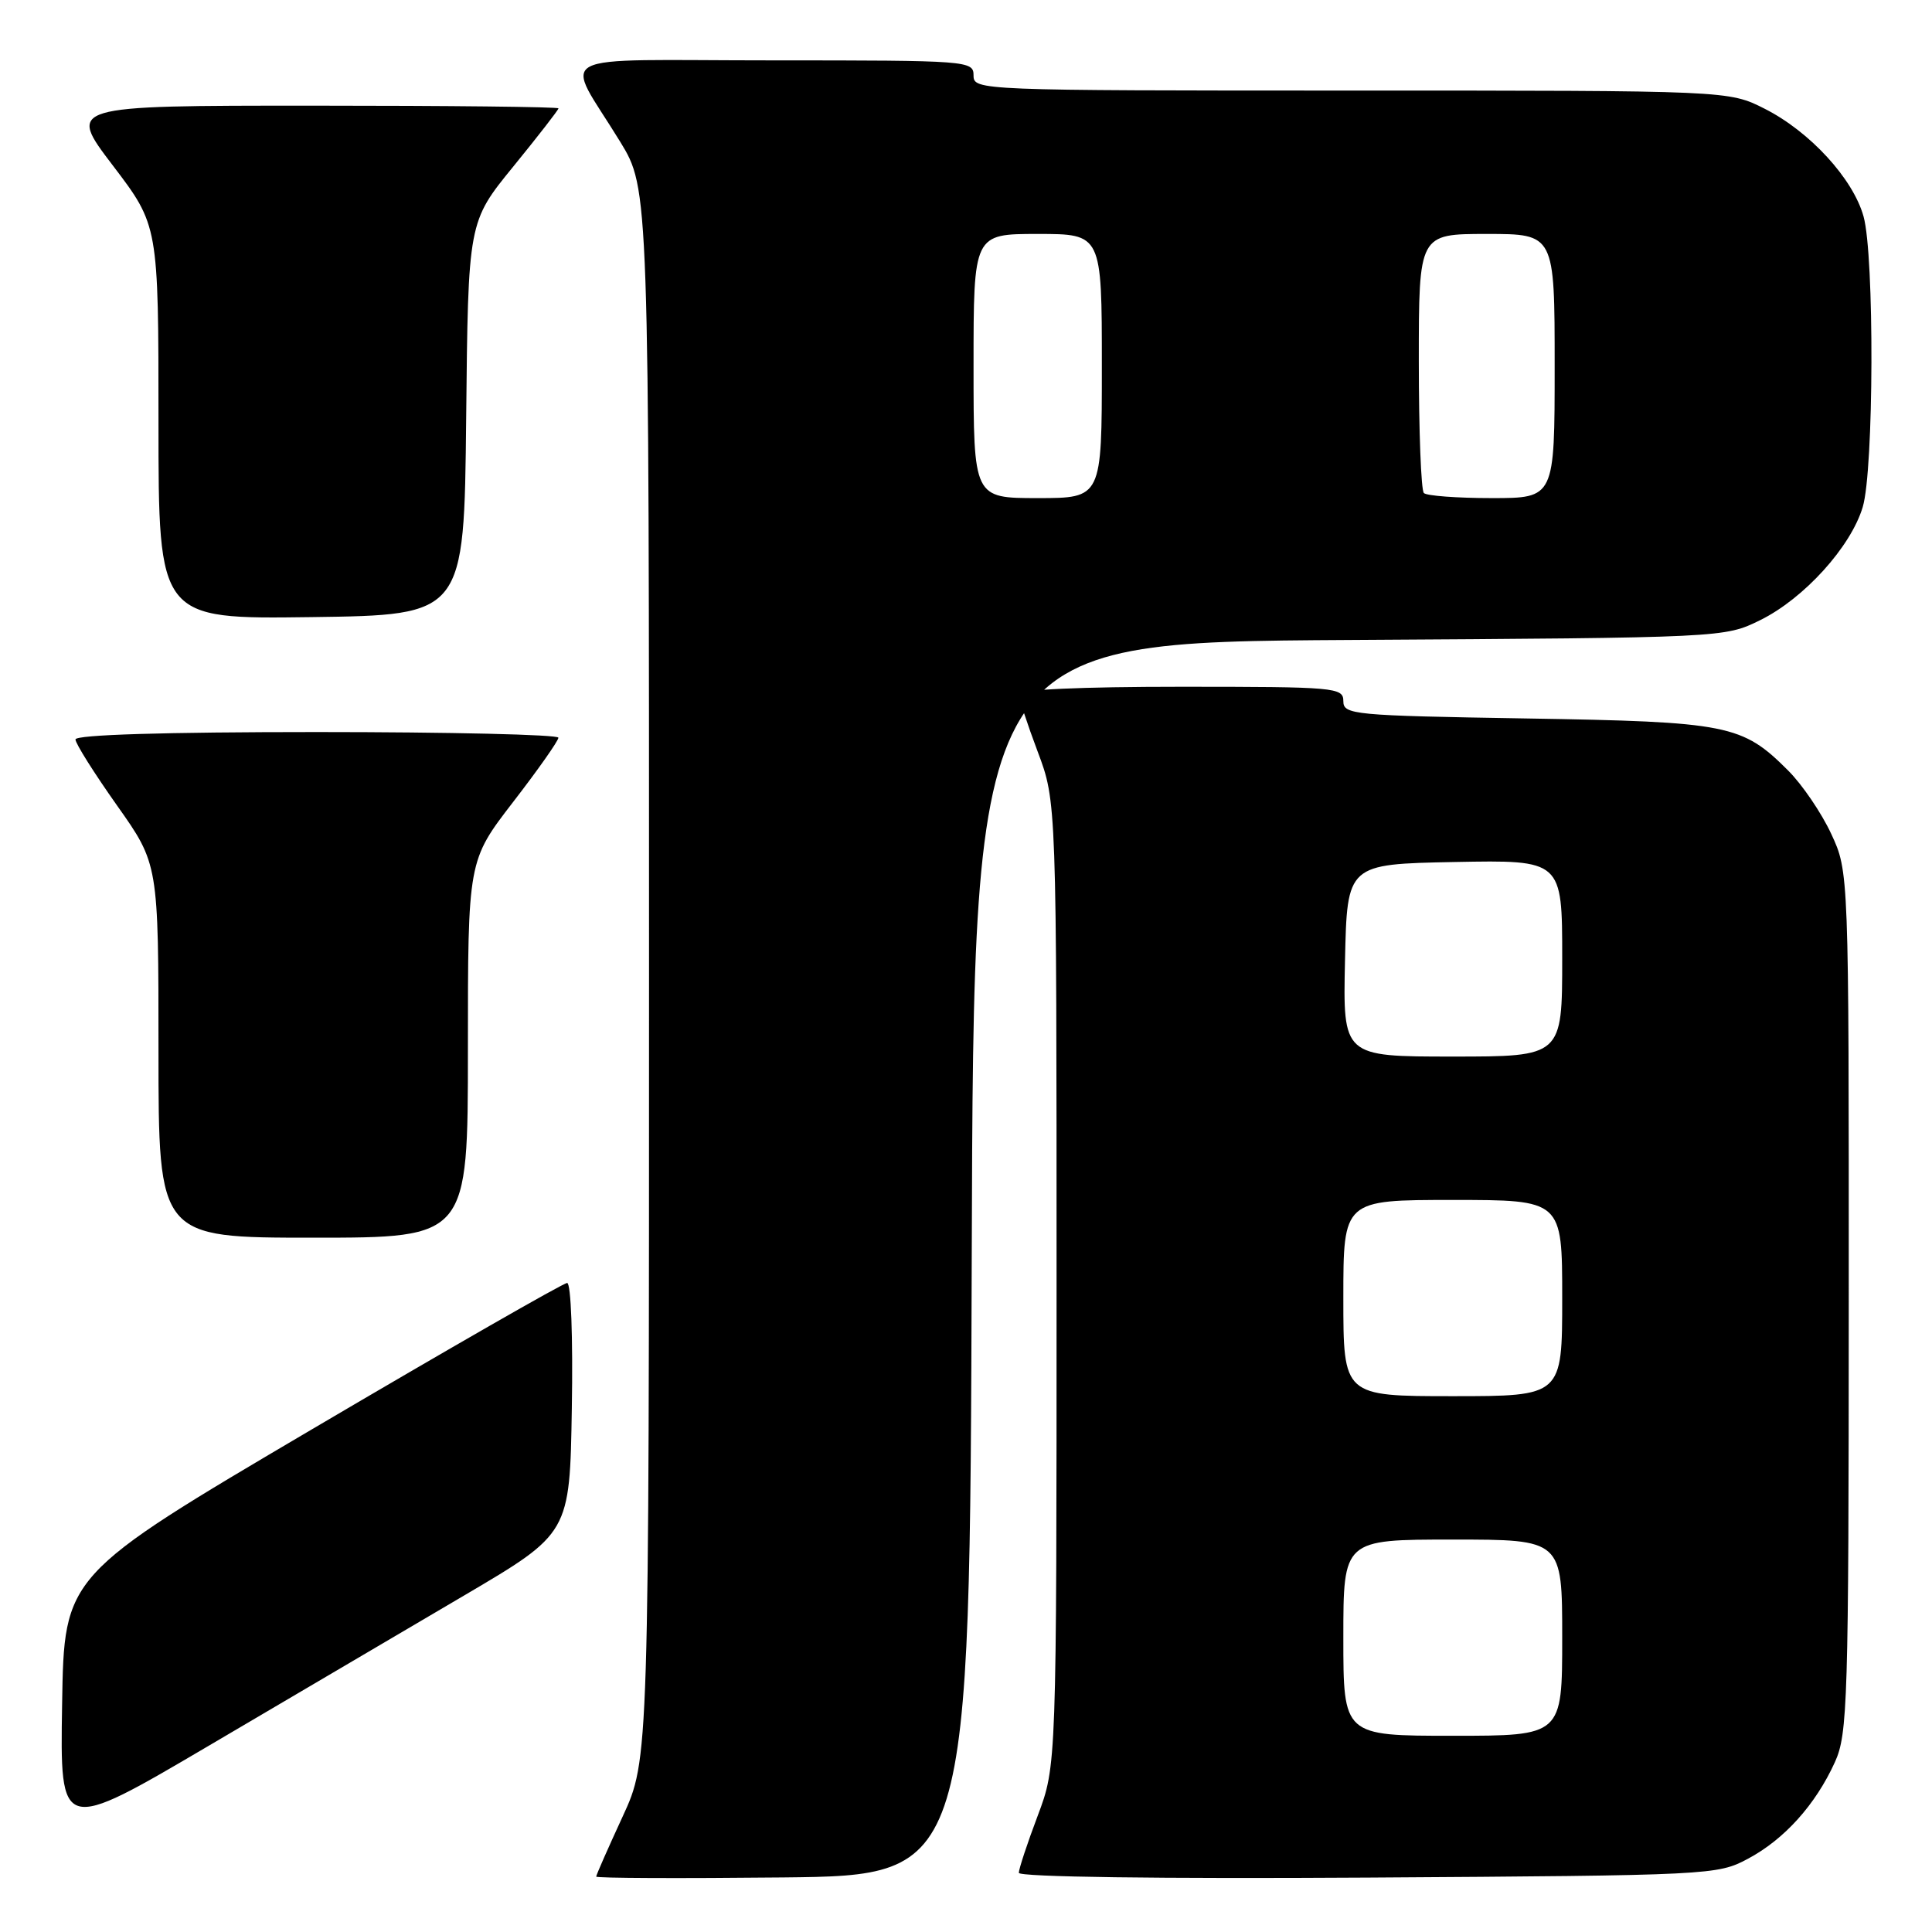 <?xml version="1.0" encoding="UTF-8" standalone="no"?>
<!DOCTYPE svg PUBLIC "-//W3C//DTD SVG 1.1//EN" "http://www.w3.org/Graphics/SVG/1.1/DTD/svg11.dtd" >
<svg xmlns="http://www.w3.org/2000/svg" xmlns:xlink="http://www.w3.org/1999/xlink" version="1.1" viewBox="0 0 256 256">
 <g >
 <path fill="currentColor"
d=" M 128.76 166.80 C 129.01 85.10 129.01 85.10 178.76 84.80 C 228.50 84.50 228.50 84.50 233.24 82.17 C 239.04 79.31 245.24 72.47 246.82 67.19 C 248.30 62.27 248.38 33.89 246.93 28.68 C 245.54 23.68 239.83 17.45 233.85 14.42 C 229.07 12.00 229.07 12.00 179.03 12.00 C 129.67 12.00 129.00 11.97 129.00 10.00 C 129.00 8.05 128.33 8.00 102.46 8.00 C 72.12 8.00 74.73 6.61 82.17 18.77 C 86.00 25.04 86.00 25.04 86.00 129.08 C 86.00 233.13 86.00 233.13 82.50 240.71 C 80.58 244.87 79.00 248.45 79.00 248.66 C 79.00 248.87 90.14 248.91 103.75 248.77 C 128.50 248.50 128.50 248.50 128.76 166.80 Z  M 231.62 246.29 C 236.44 243.72 240.57 239.13 243.13 233.50 C 244.83 229.78 244.96 225.52 244.97 172.50 C 244.98 115.50 244.98 115.50 242.64 110.48 C 241.36 107.72 238.79 103.94 236.93 102.09 C 230.85 96.01 229.02 95.64 202.25 95.20 C 179.25 94.82 178.00 94.70 178.00 92.90 C 178.00 91.09 176.95 91.00 156.50 91.00 C 143.17 91.00 135.00 91.37 135.00 91.98 C 135.00 92.51 136.12 95.94 137.50 99.60 C 140.00 106.24 140.00 106.24 140.00 170.10 C 140.00 233.95 140.00 233.95 137.50 240.60 C 136.12 244.25 135.00 247.65 135.00 248.16 C 135.00 248.71 153.60 248.96 181.25 248.79 C 226.75 248.50 227.57 248.46 231.62 246.29 Z  M 61.50 211.41 C 75.50 203.17 75.50 203.17 75.77 186.59 C 75.93 177.21 75.66 170.00 75.15 170.00 C 74.65 170.00 59.45 178.72 41.37 189.37 C 8.50 208.74 8.50 208.74 8.23 225.83 C 7.95 242.92 7.95 242.92 27.73 231.28 C 38.60 224.88 53.80 215.94 61.50 211.41 Z  M 62.00 139.02 C 62.00 114.04 62.00 114.04 67.99 106.27 C 71.29 102.00 73.99 98.16 73.99 97.75 C 74.00 97.34 59.60 97.00 42.00 97.00 C 21.76 97.00 10.00 97.36 10.00 97.98 C 10.00 98.52 12.48 102.45 15.50 106.72 C 21.00 114.49 21.00 114.49 21.00 139.24 C 21.00 164.00 21.00 164.00 41.50 164.00 C 62.00 164.00 62.00 164.00 62.00 139.02 Z  M 61.77 55.45 C 62.03 29.40 62.03 29.40 68.02 22.06 C 71.31 18.02 74.00 14.56 74.00 14.36 C 74.00 14.16 59.35 14.00 41.46 14.00 C 8.91 14.00 8.91 14.00 14.96 21.94 C 21.00 29.88 21.00 29.88 21.00 55.96 C 21.00 82.04 21.00 82.04 41.25 81.77 C 61.50 81.50 61.50 81.50 61.77 55.45 Z  M 129.00 48.50 C 129.00 31.00 129.00 31.00 137.50 31.00 C 146.00 31.00 146.00 31.00 146.00 48.50 C 146.00 66.00 146.00 66.00 137.50 66.00 C 129.00 66.00 129.00 66.00 129.00 48.50 Z  M 188.67 65.33 C 188.30 64.97 188.00 57.09 188.00 47.83 C 188.00 31.00 188.00 31.00 197.00 31.00 C 206.00 31.00 206.00 31.00 206.00 48.50 C 206.00 66.00 206.00 66.00 197.67 66.00 C 193.08 66.00 189.03 65.70 188.67 65.33 Z  M 178.00 217.00 C 178.00 204.00 178.00 204.00 192.50 204.00 C 207.00 204.00 207.00 204.00 207.00 217.00 C 207.00 230.00 207.00 230.00 192.50 230.00 C 178.00 230.00 178.00 230.00 178.00 217.00 Z  M 178.00 172.00 C 178.00 159.00 178.00 159.00 192.50 159.00 C 207.00 159.00 207.00 159.00 207.00 172.00 C 207.00 185.00 207.00 185.00 192.50 185.00 C 178.00 185.00 178.00 185.00 178.00 172.00 Z  M 178.22 127.25 C 178.50 114.50 178.50 114.50 192.75 114.22 C 207.00 113.95 207.00 113.95 207.00 126.97 C 207.00 140.00 207.00 140.00 192.47 140.00 C 177.94 140.00 177.94 140.00 178.22 127.25 Z "/>
</g>
</svg>